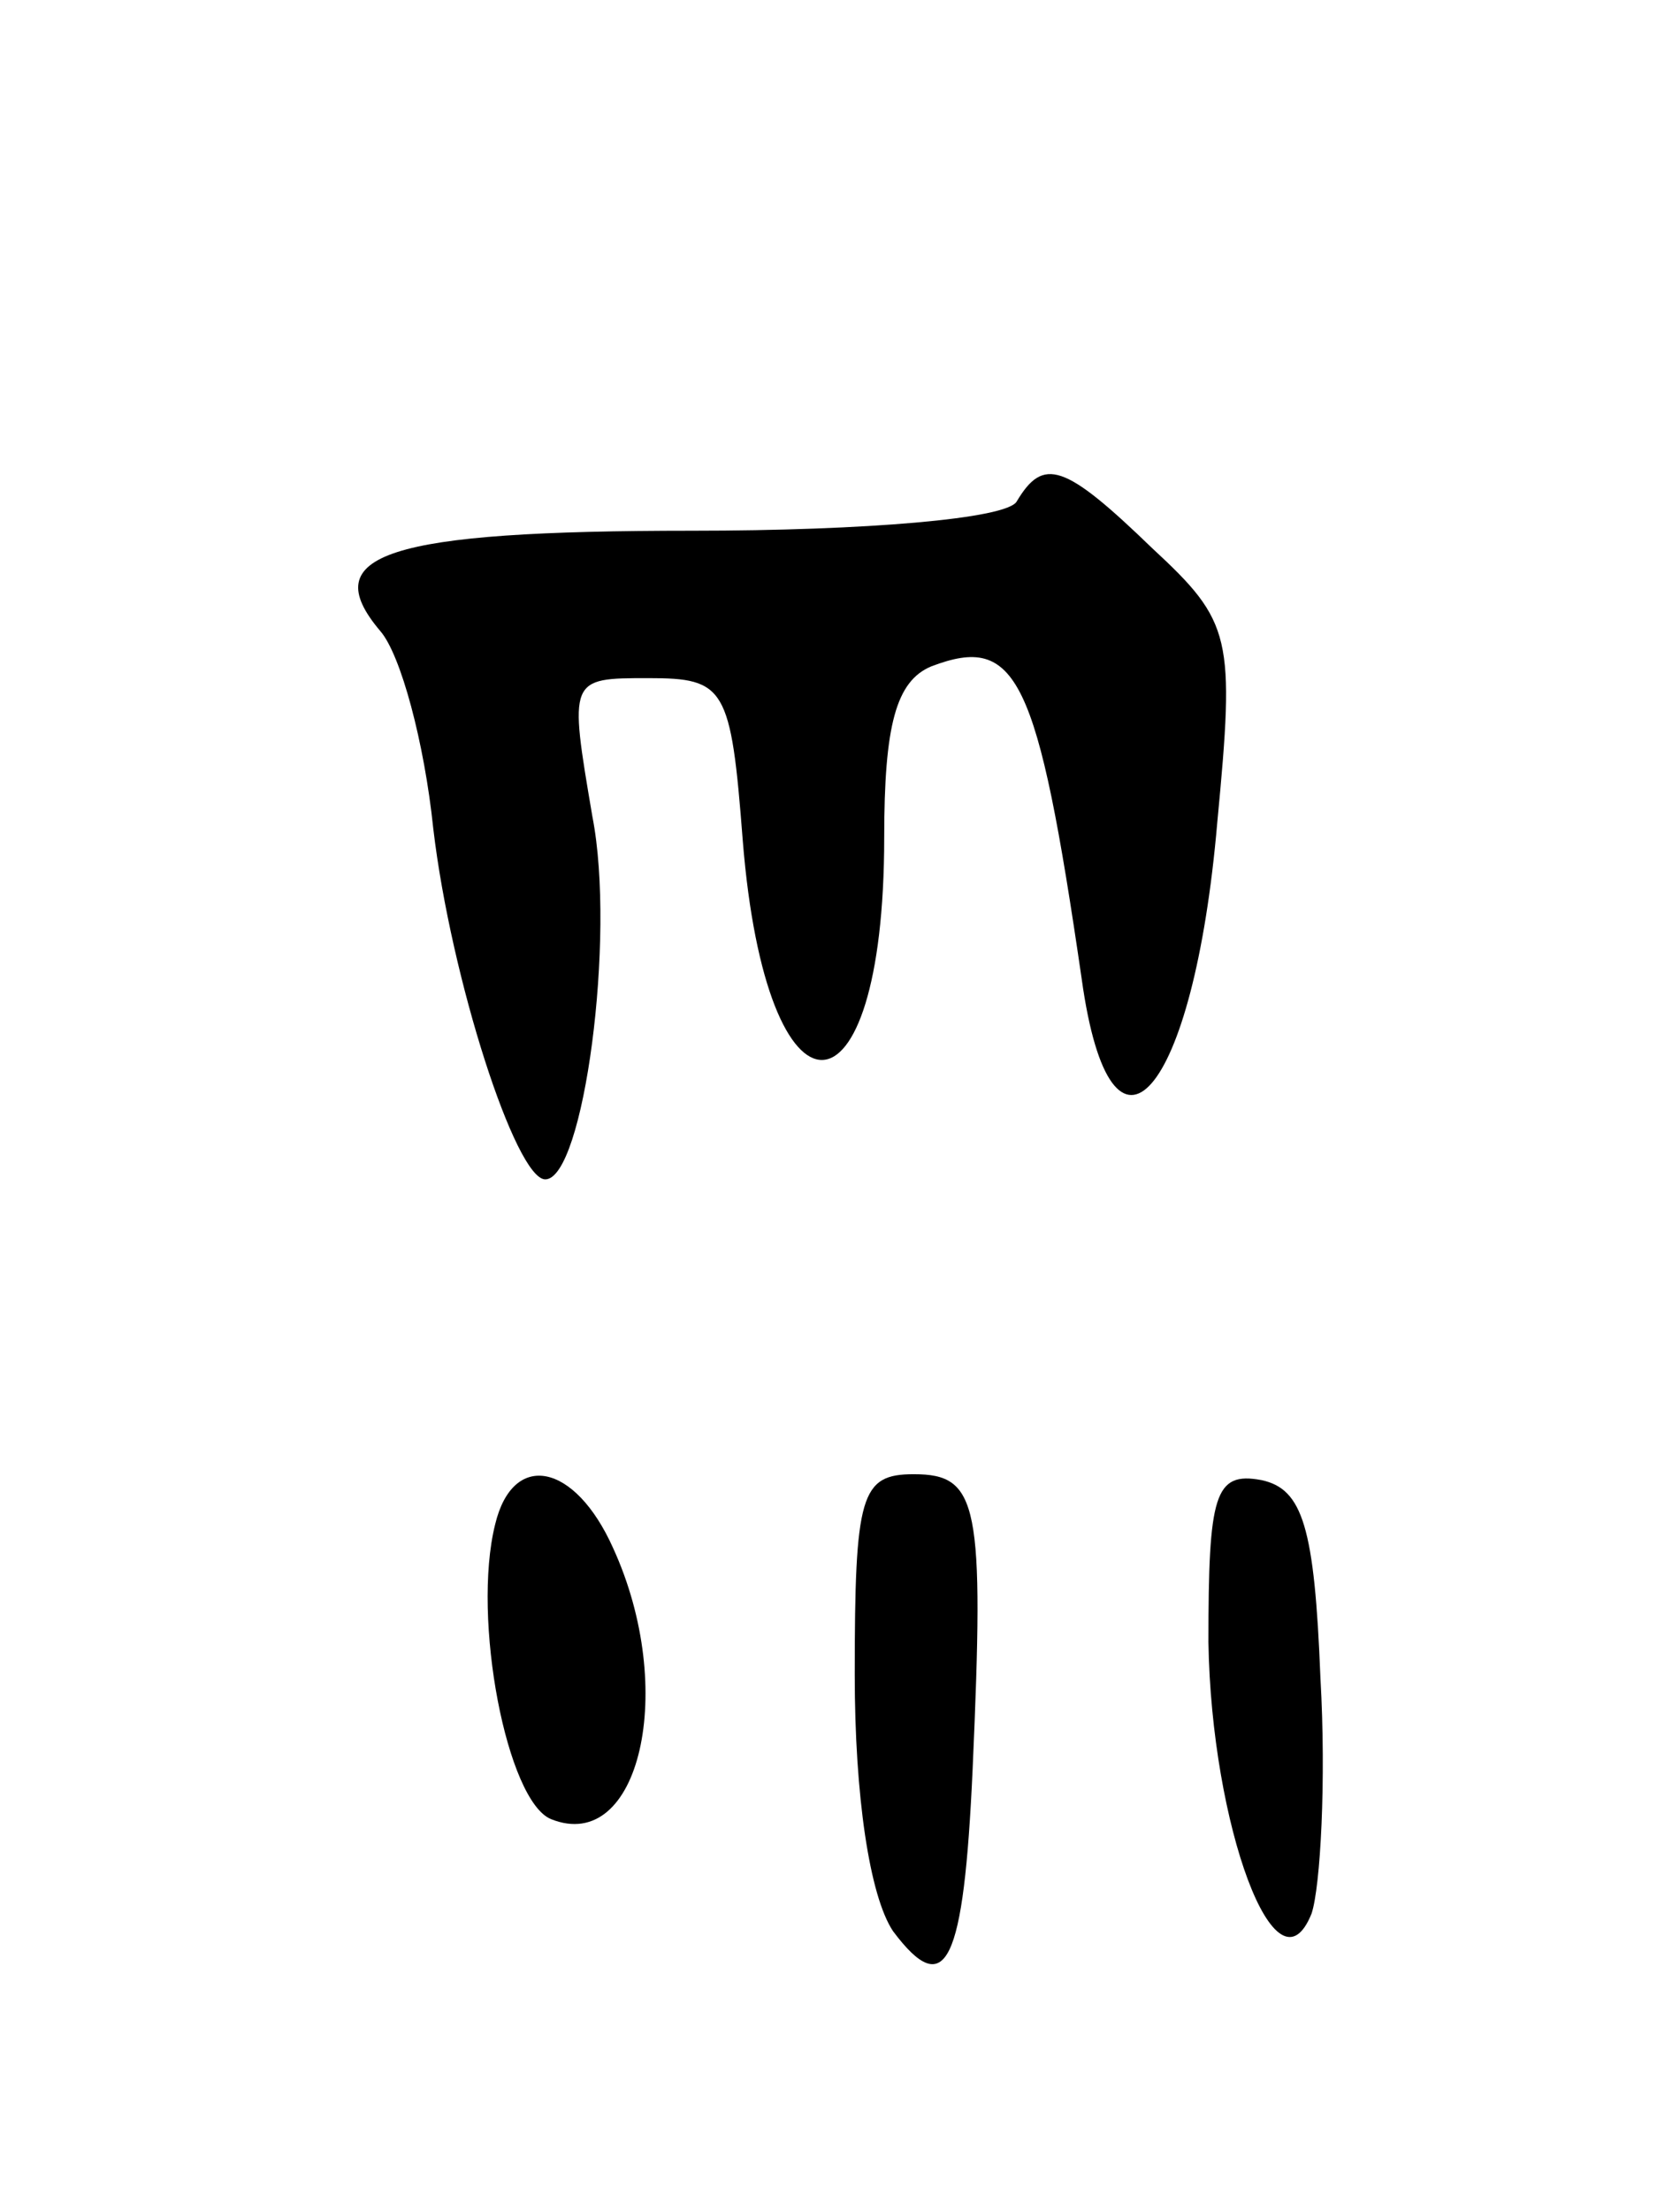<svg version="1.0" xmlns="http://www.w3.org/2000/svg"
 width="57pt" height="75pt" viewBox="0 0 57 75"
 preserveAspectRatio="xMidYMid meet">
<g transform="translate(0,75) scale(0.1,-0.1)"
fill="#000000" stroke="none">
<path d="M345 580 c-3 -6 -52 -10 -110 -10 -104 0 -128 -8 -106 -34 7 -8 15
-38 18 -67 6 -51 28 -119 38 -119 13 0 24 82 16 123 -8 47 -8 47 19 47 26 0
28 -3 32 -55 8 -100 48 -99 48 1 0 38 4 53 16 58 29 11 36 -3 51 -106 10 -72
38 -40 46 53 6 63 5 68 -22 93 -30 29 -37 31 -46 16z"/>
<path d="M168 233 c-8 -32 4 -94 19 -100 30 -12 43 44 21 92 -13 29 -34 33
-40 8z"/>
<path d="M290 182 c0 -41 5 -75 13 -87 18 -24 24 -11 27 55 4 90 2 100 -20
100 -18 0 -20 -7 -20 -68z"/>
<path d="M410 193 c1 -62 23 -122 35 -92 3 9 5 45 3 80 -2 51 -6 64 -20 67
-16 3 -18 -5 -18 -55z"/>
</g>
</svg>
